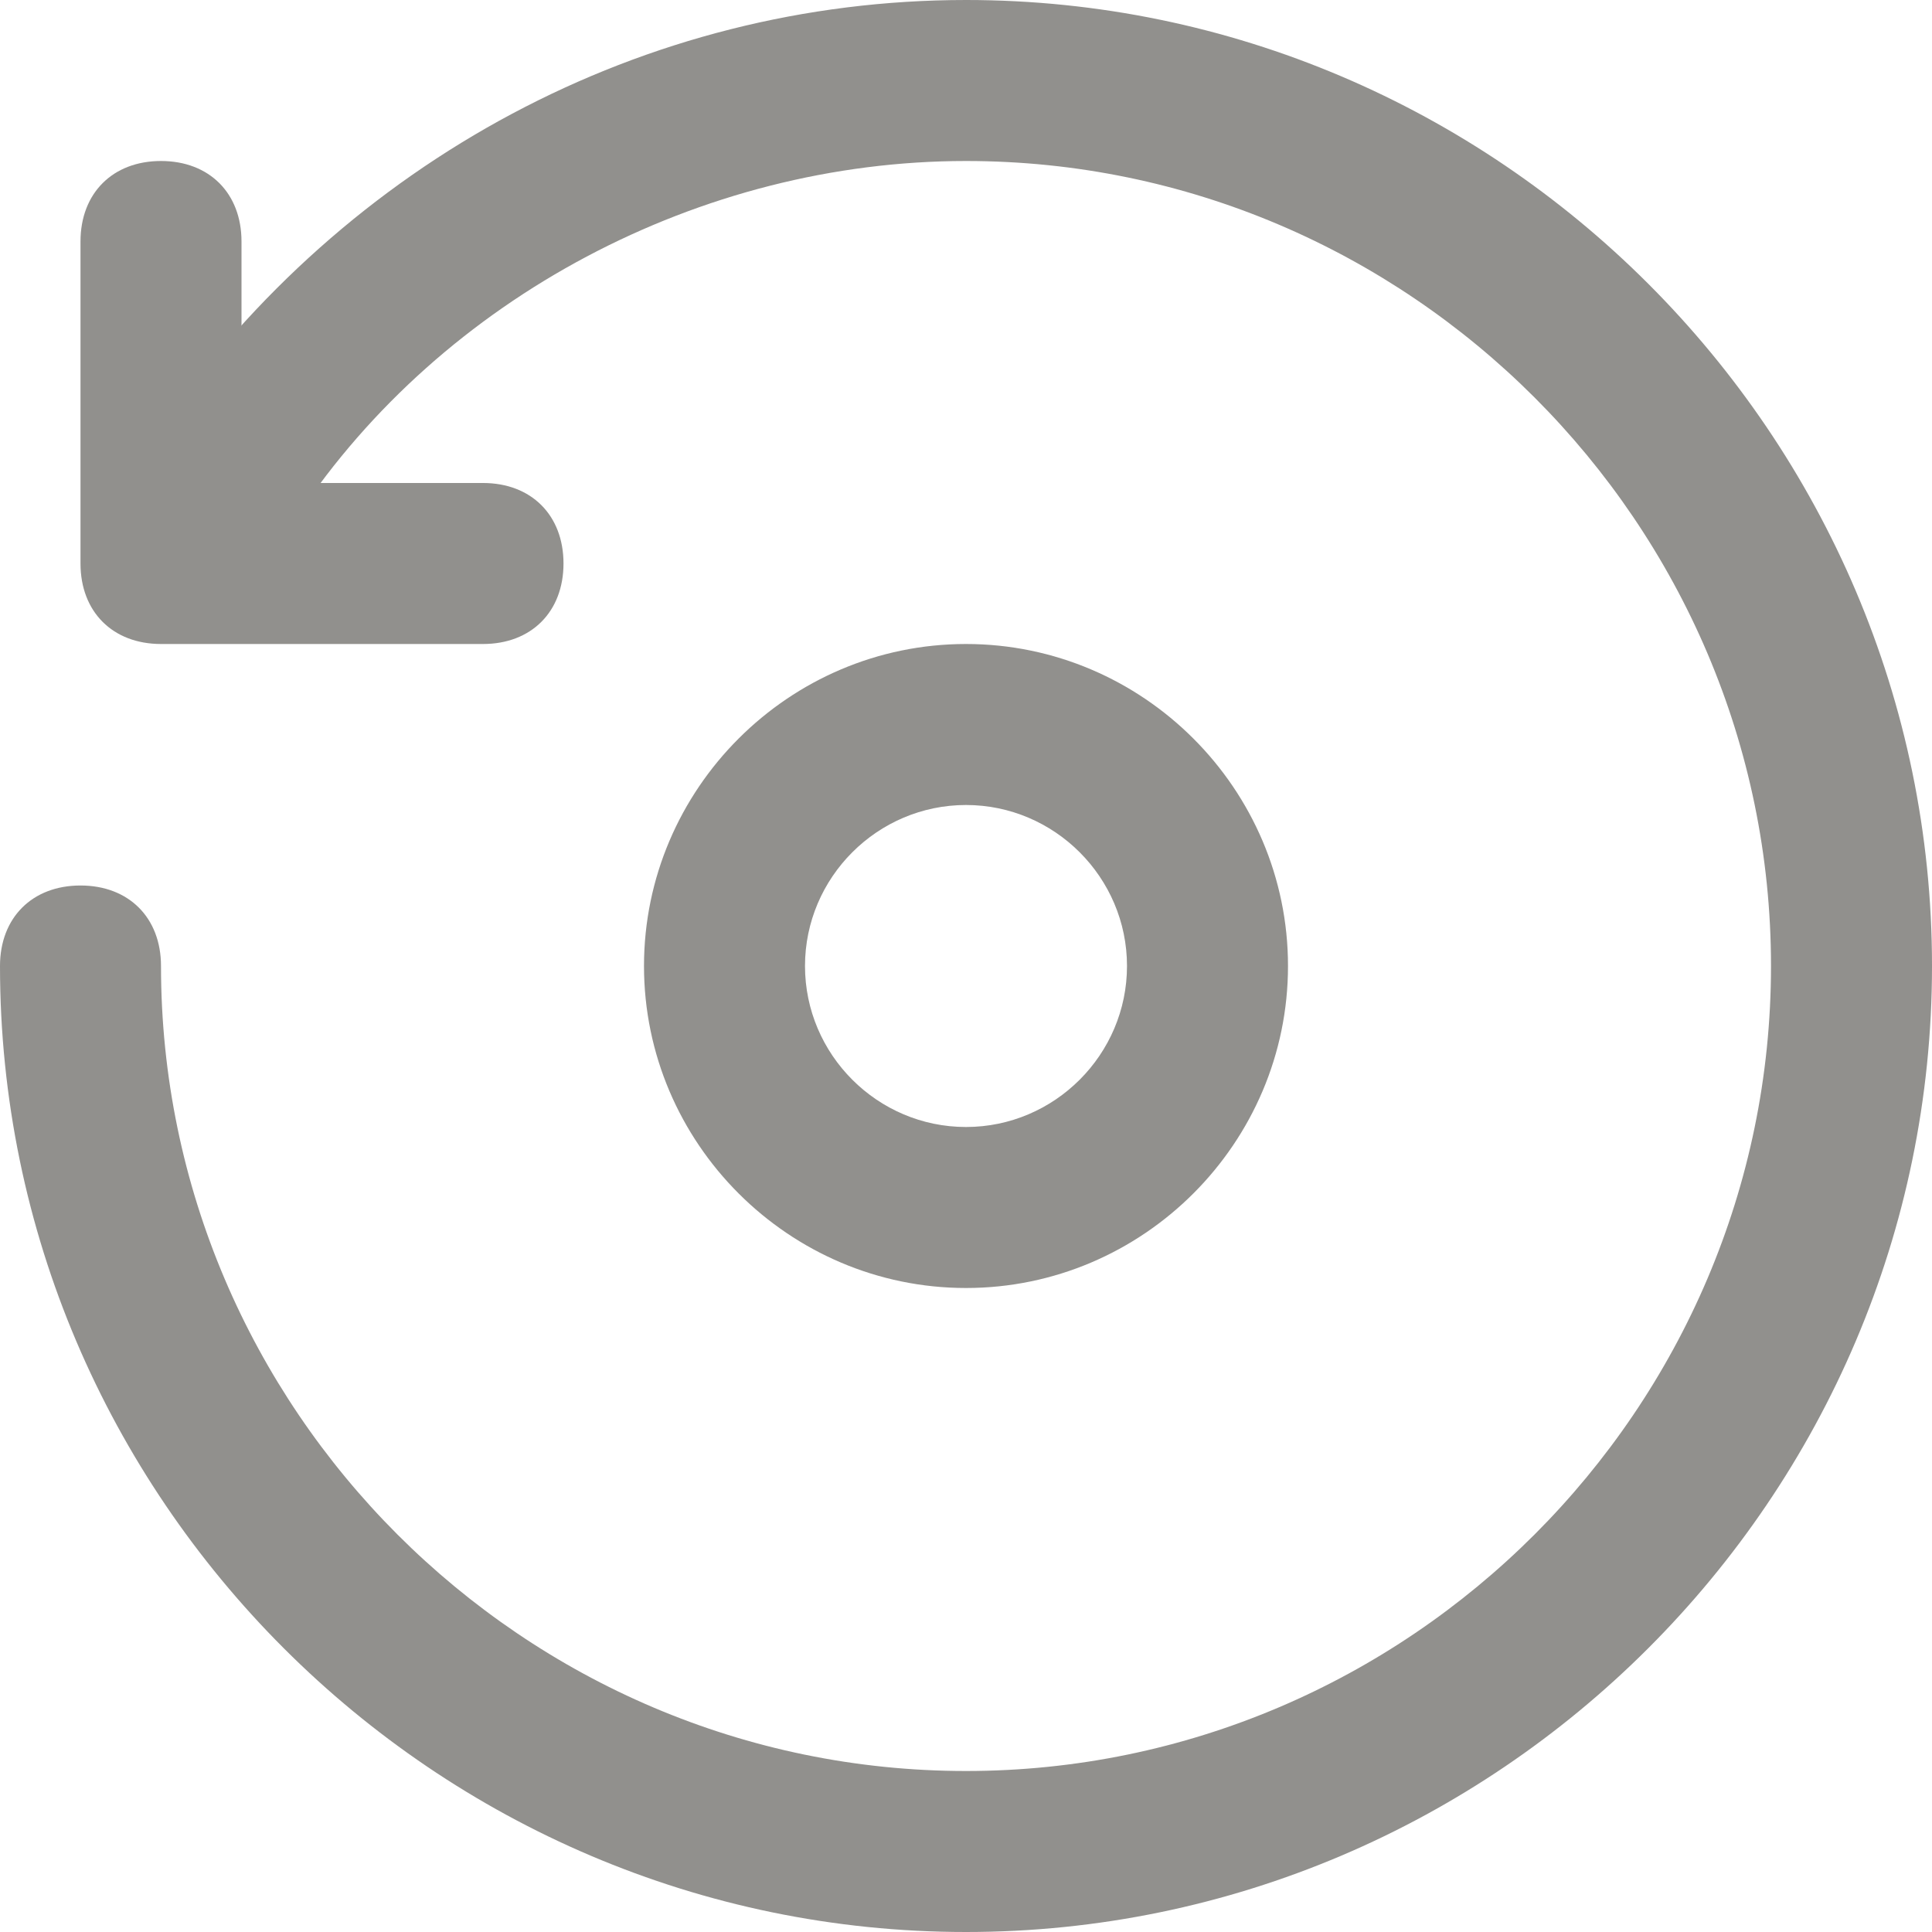 <!-- Generated by IcoMoon.io -->
<svg version="1.1" xmlns="http://www.w3.org/2000/svg" width="280" height="280" viewBox="0 0 280 280">
<title>mi-rotate-counter</title>
<path fill="#91908d" d="M140 280c-77 0-140-63-140-140 0-7 4.667-11.667 11.667-11.667s11.667 4.667 11.667 11.667c0 64.167 52.5 116.667 116.667 116.667s116.667-52.5 116.667-116.667-52.5-116.667-116.667-116.667c-38.5 0-75.833 19.833-96.833 51.333-3.5 5.833-10.5 7-16.333 3.5s-7-10.5-3.5-16.333c26.833-38.5 70-61.833 116.667-61.833 77 0 140 63 140 140s-63 140-140 140z"></path>
<path fill="#91908d" d="M70 93.333h-46.667c-7 0-11.667-4.667-11.667-11.667v-46.667c0-7 4.667-11.667 11.667-11.667s11.667 4.667 11.667 11.667v35h35c7 0 11.667 4.667 11.667 11.667s-4.667 11.667-11.667 11.667z"></path>
<path fill="#91908d" d="M140 186.667c-25.667 0-46.667-21-46.667-46.667s21-46.667 46.667-46.667 46.667 21 46.667 46.667-21 46.667-46.667 46.667zM140 116.667c-12.833 0-23.333 10.5-23.333 23.333s10.5 23.333 23.333 23.333 23.333-10.5 23.333-23.333-10.5-23.333-23.333-23.333z"></path>
</svg>
